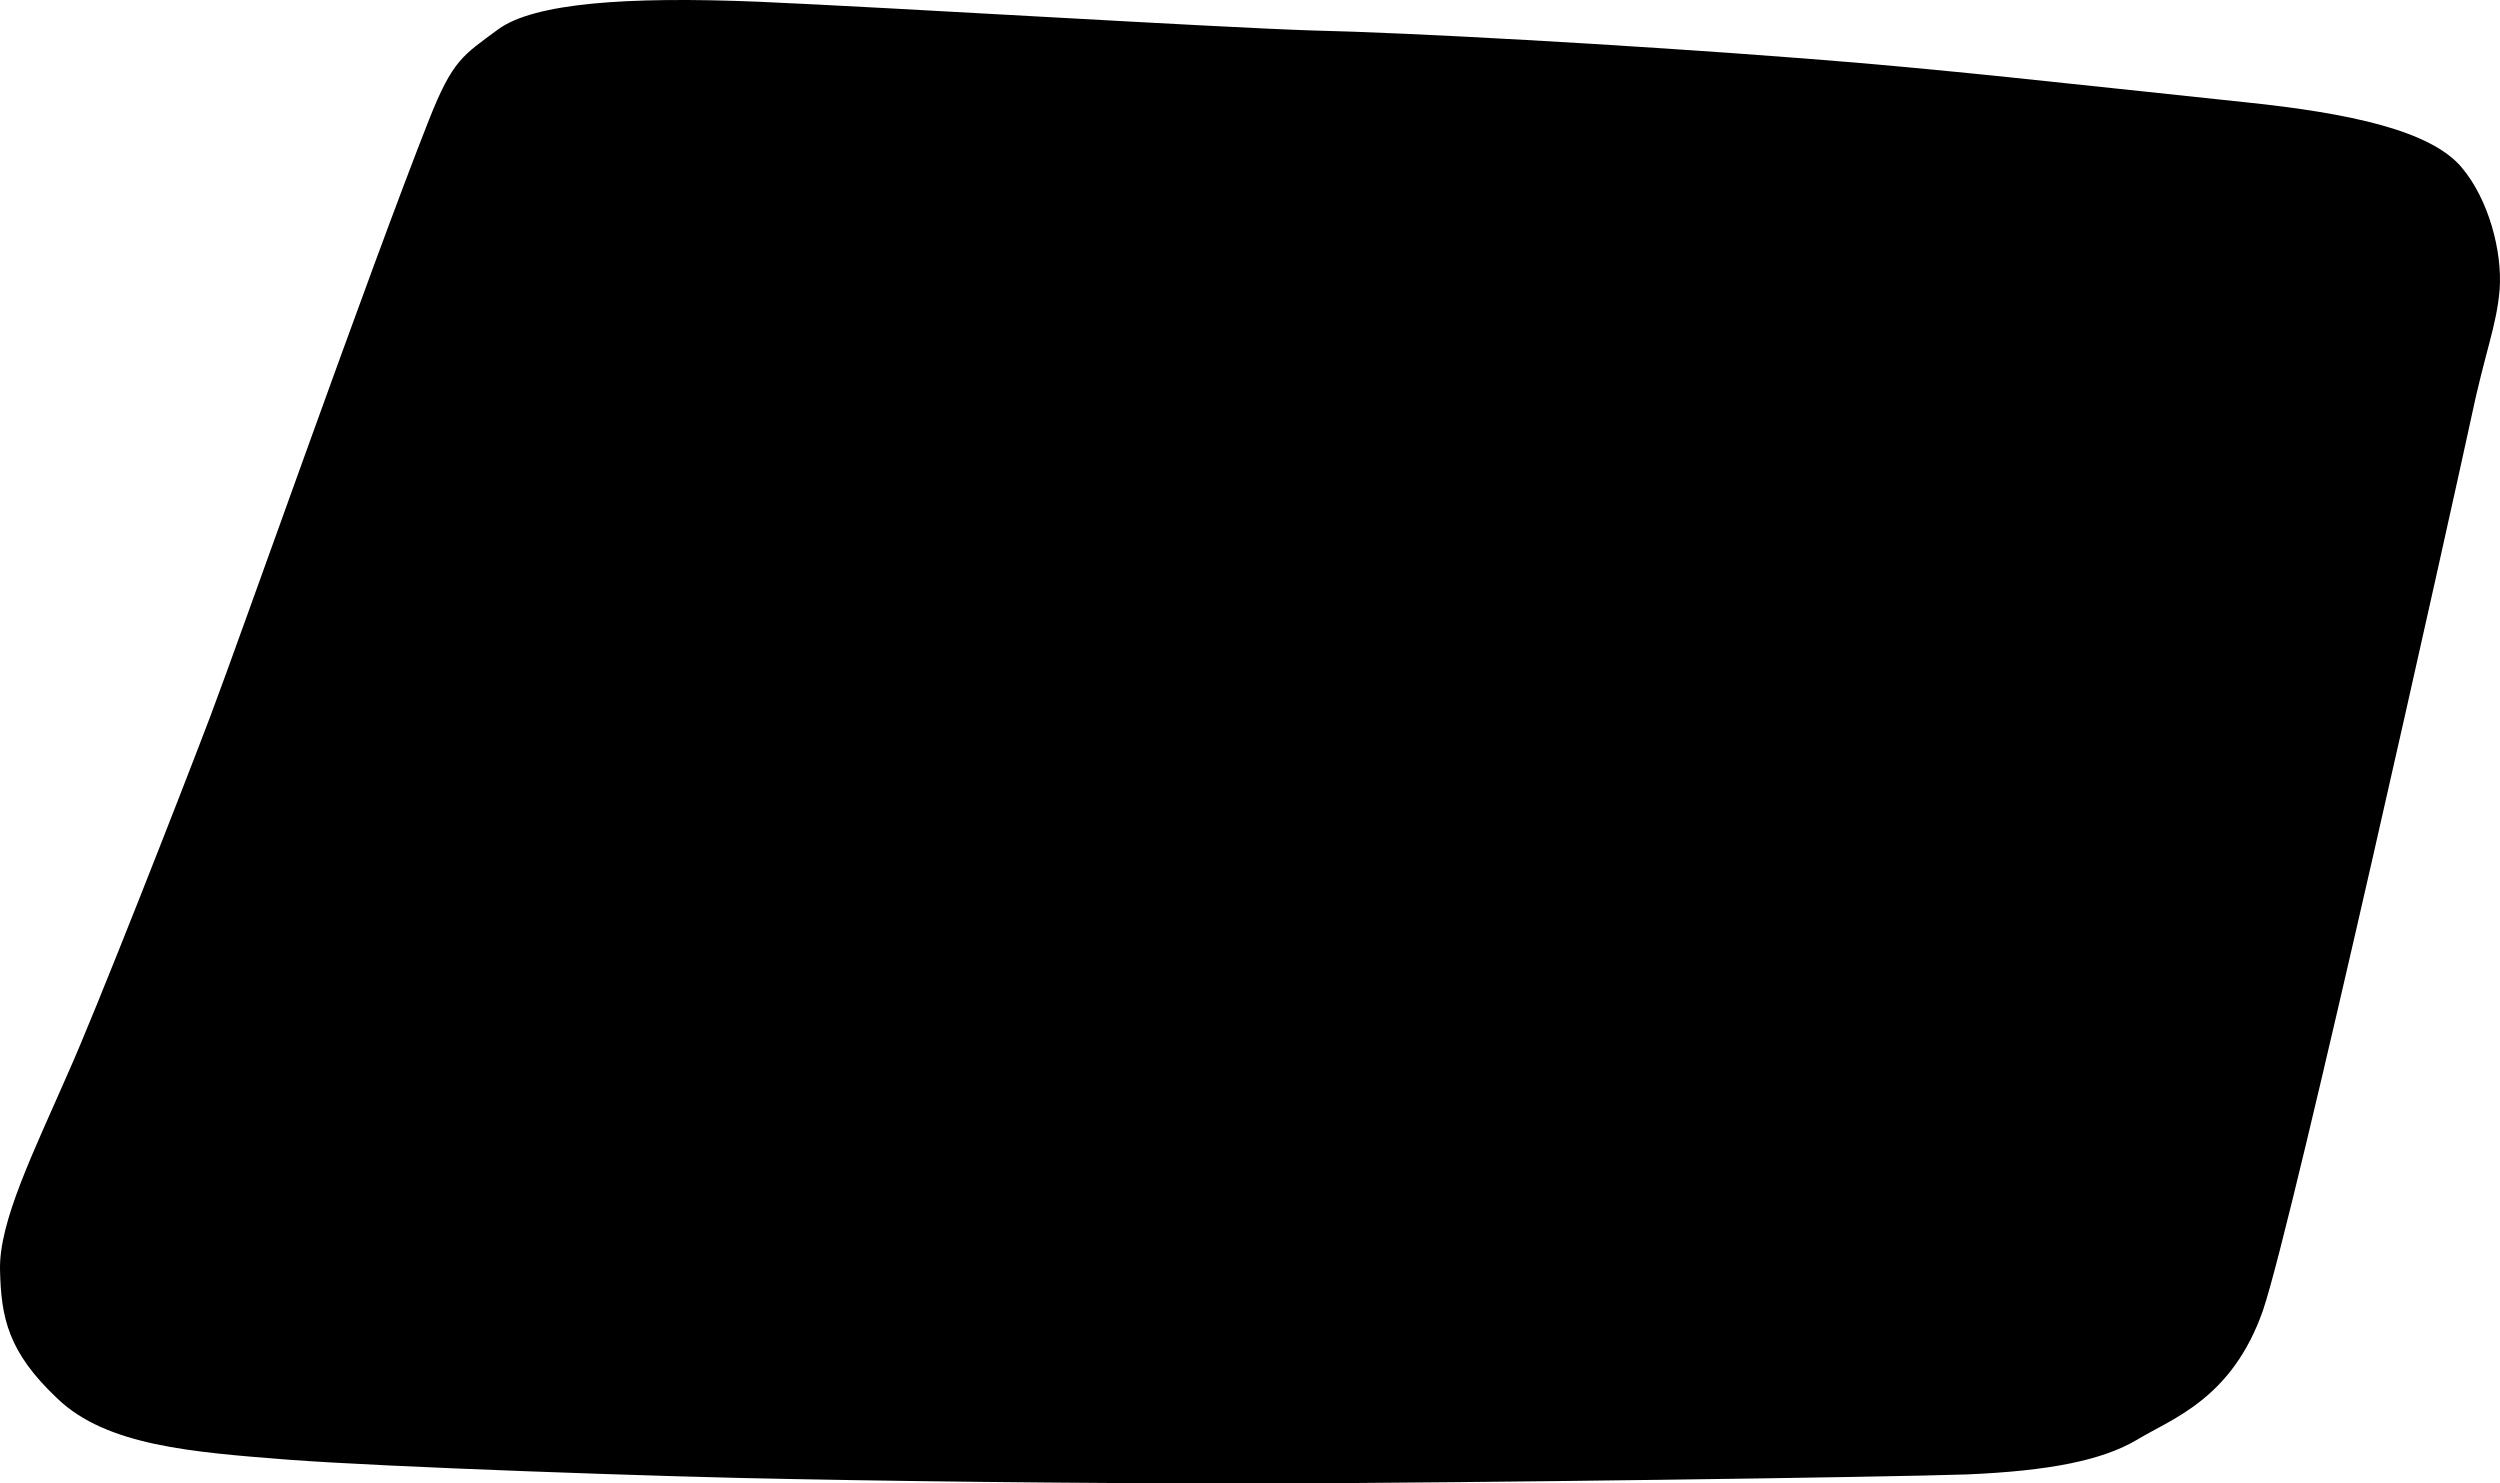 <?xml version="1.0" encoding="utf-8"?>
<!-- Generator: Adobe Illustrator 16.0.0, SVG Export Plug-In . SVG Version: 6.00 Build 0)  -->
<!DOCTYPE svg PUBLIC "-//W3C//DTD SVG 1.1//EN" "http://www.w3.org/Graphics/SVG/1.1/DTD/svg11.dtd">
<svg version="1.1" id="Layer_1" xmlns="http://www.w3.org/2000/svg" xmlns:xlink="http://www.w3.org/1999/xlink" x="0px" y="0px"
	 width="1046.969px" height="621.236px" viewBox="0 0 1046.969 621.236" enable-background="new 0 0 1046.969 621.236"
	 xml:space="preserve">
<path d="M536.641,621.212c76.257-0.178,252.998-2.562,287.187-3.746c34.325-1.471,56.649-5.85,71.352-14.645
	c14.694-8.869,39.558-17.033,52.521-54.031c12.673-37.064,80.573-342.861,86.888-372.337c6.23-29.765,10.903-39.559,12.243-55.277
	c1.123-15.787-4.547-37.733-16.062-51.236c-12.979-15.208-46.363-22.538-90.358-27.11c-75.372-7.901-127.169-13.937-185.062-18.365
	c-75.849-5.878-165.575-10.82-205.771-11.707C509.662,11.503,373.8,3.175,317.81,0.733c-55.916-2.298-94.18,0.601-109.201,11.563
	c-14.733,10.958-18.959,12.608-28.936,37.822c-25.287,64.049-79.01,216.607-91.529,249.709
	c-12.52,33.031-48.604,125.042-59.743,149.769C14.009,482.585-0.447,511.617,0.01,531.771c0.455,20.012,3.271,34.365,24.025,53.922
	c20.543,19.771,56.44,22.453,96.312,25.578c39.723,3.055,157.883,7.266,212.047,8.146
	C400.392,620.74,480.334,621.371,536.641,621.212z"/>
</svg>
